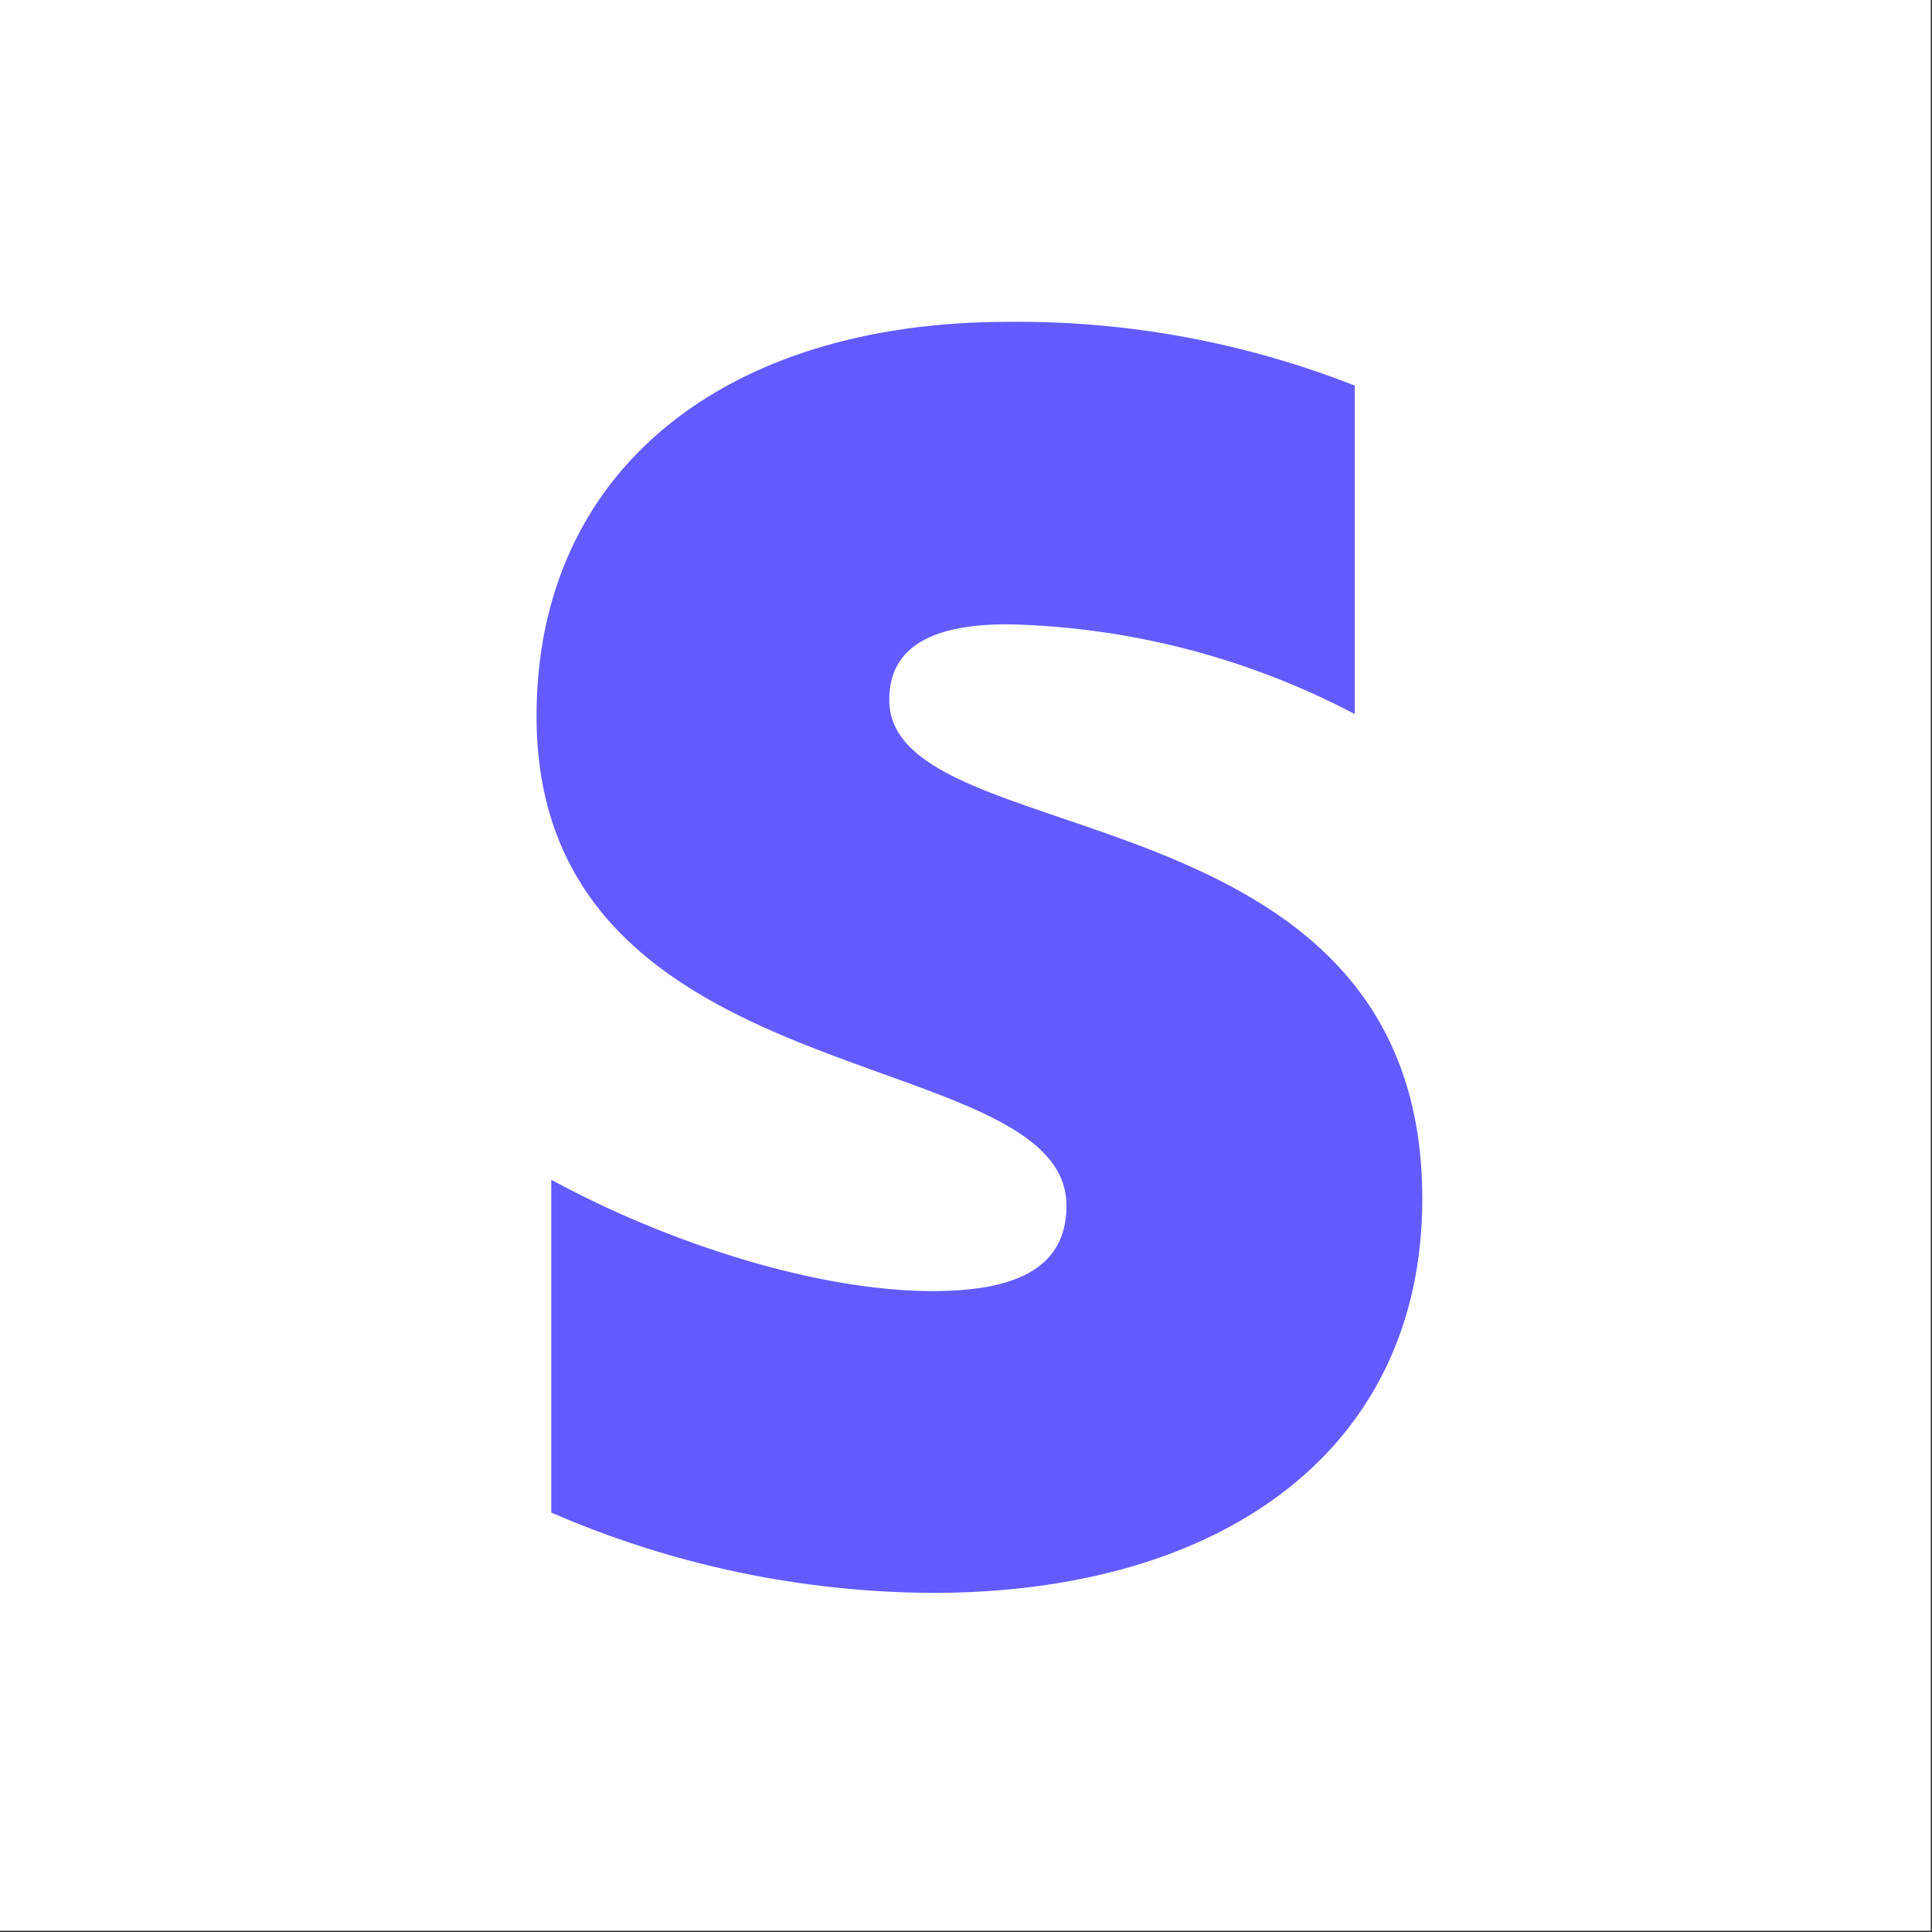 <svg xmlns:xlink="http://www.w3.org/1999/xlink" xmlns="http://www.w3.org/2000/svg" width="1481" height="1481" viewBox="0 0 1481 1481" fill="none">
<rect x="0" y="0" width="1481" height="1481" fill="#333333" stroke="none"/>
<rect width="1480.05" height="1480.05" fill="white"/>
<g clip-path="url(#clip0_2890_482)">
<path fill-rule="evenodd" clip-rule="evenodd" d="M2365.01 504.59L2355.81 460.926H2228.05V978.68H2375.66V627.299C2410.59 581.626 2469.51 590.517 2488.26 596.333V460.987C2468.59 453.923 2399.57 440.952 2365.01 504.529V504.59ZM2068.74 332.675L1924.53 363.307L1923.92 837.153C1923.92 924.542 1989.63 989.185 2077.33 989.185C2125.59 989.185 2161.24 979.989 2181 969.606V849.333C2162.06 856.884 2068.86 883.984 2068.86 796.961V586.863H2181V460.896H2068.86L2068.74 332.675ZM1668.82 611.161C1668.82 588.081 1688.01 579.19 1719 579.19C1770.31 580.301 1820.66 593.331 1866.07 617.251V478.1C1819.25 459.69 1769.31 450.508 1719 451.061C1599.52 451.061 1519.35 513.664 1519.35 618.165C1519.35 781.675 1743.91 755.124 1743.91 825.613C1743.91 853.2 1720.16 861.726 1687.18 861.726C1638.28 861.726 1575.13 841.508 1525.59 814.53V955.508C1576.59 977.691 1631.57 989.263 1687.18 989.52C1809.98 989.52 1894.63 928.866 1894.63 822.507C1894.63 646.025 1668.79 677.571 1668.79 611.101L1668.82 611.161ZM681.668 536.409C681.668 494.694 716.38 478.556 772.467 478.556C865.293 480.562 956.381 504.131 1038.53 547.401V295.589C953.822 262.299 863.475 245.704 772.467 246.718C556.279 246.718 411.281 359.958 411.281 549.046C411.281 844.887 817.531 796.839 817.531 924.359C817.531 974.235 774.903 989.703 714.918 989.703C626.464 989.703 512.22 953.103 422.608 904.385V1159.49C514.869 1199.63 614.334 1220.58 714.949 1221.05C937.134 1221.05 1090.29 1111.29 1090.29 918.909C1090.29 599.621 681.668 656.652 681.668 536.47V536.409Z" fill="#635BFF"/>
</g>
<defs>
<clipPath id="clip0_2890_482">
<rect width="974.366" height="974.366" fill="white" transform="translate(259.031 246.67)"/>
</clipPath>
</defs>
</svg>